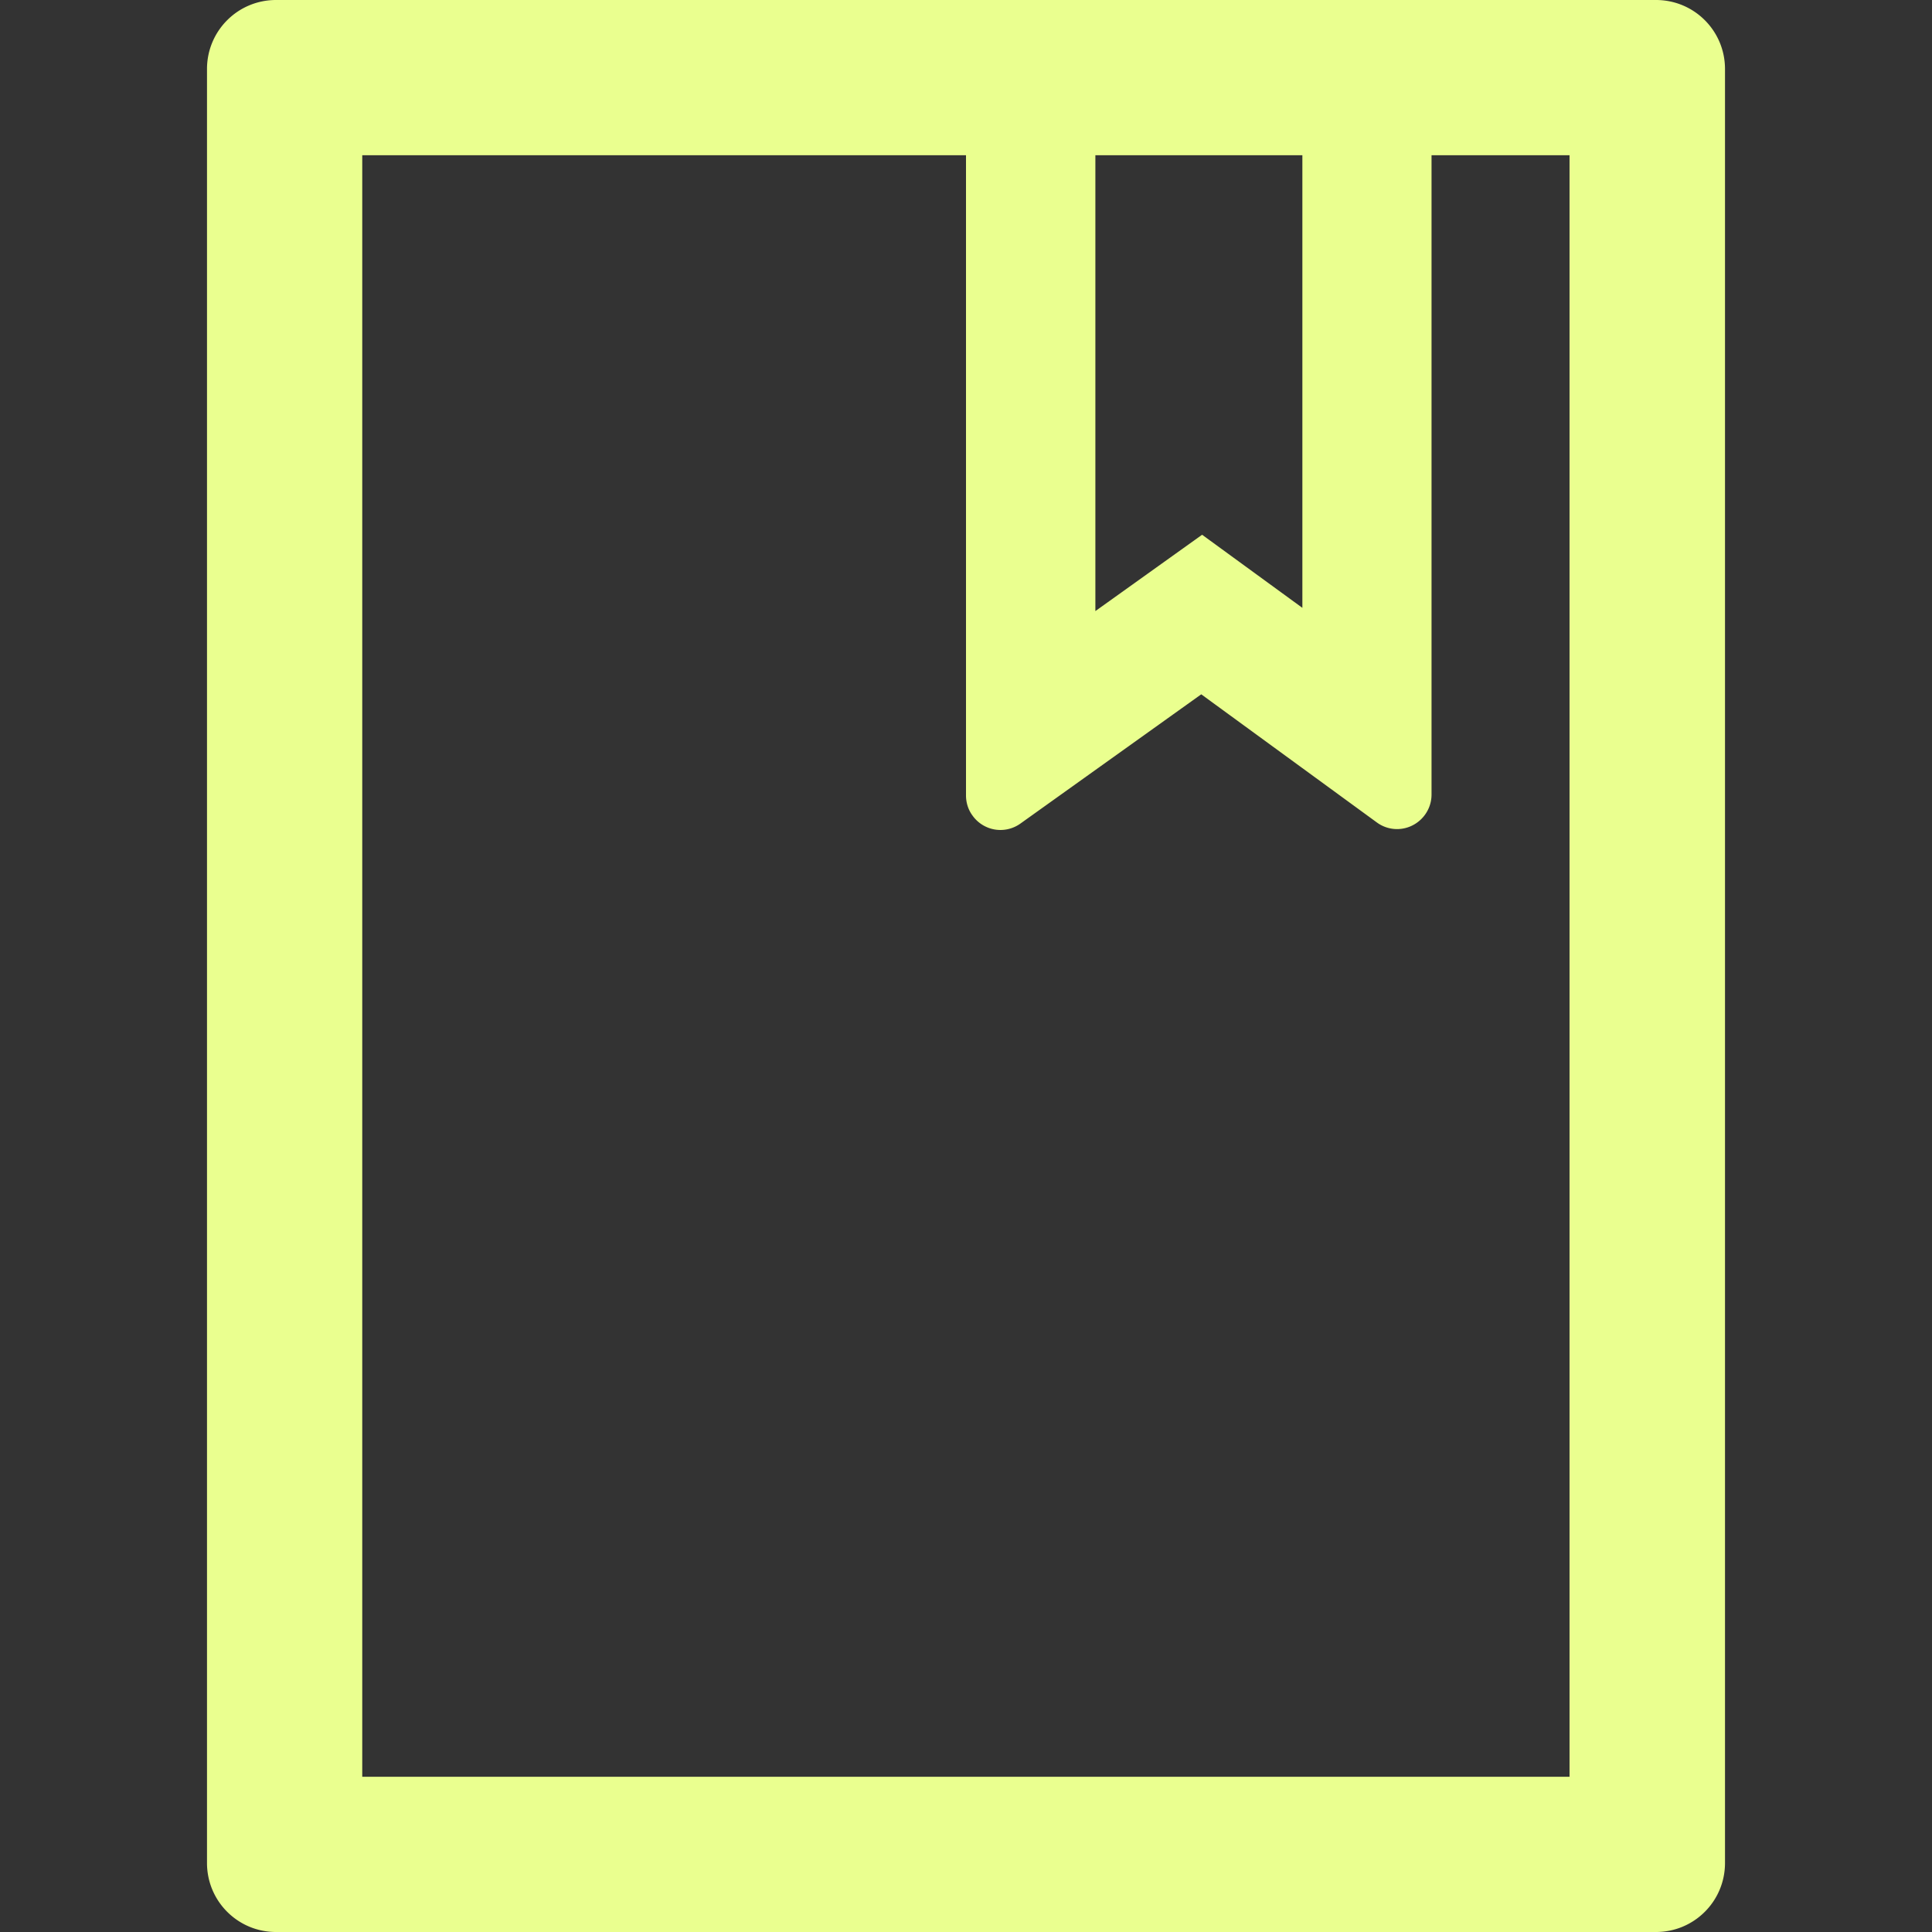 <svg xmlns="http://www.w3.org/2000/svg" viewBox="64 64 896 896" focusable="false" data-icon="book" width="1em" height="1em" fill="#eaff8f" aria-hidden="true"><rect x="64" y="64" width="896" height="896" fill="#333333" stroke="none"/><path d="M832 64H192c-17.7 0-32 14.3-32 32v832c0 17.7 14.3 32 32 32h640c17.7 0 32-14.3 32-32V96c0-17.7-14.3-32-32-32zm-260 72h96v209.9L621.5 312 572 347.4V136zm220 752H232V136h280v296.9c0 3.3 1 6.6 3 9.3a15.9 15.9 0 0022.3 3.7l83.8-59.9 81.4 59.4c2.7 2 6 3.1 9.4 3.1 8.8 0 16-7.2 16-16V136h64v752z"/></svg>